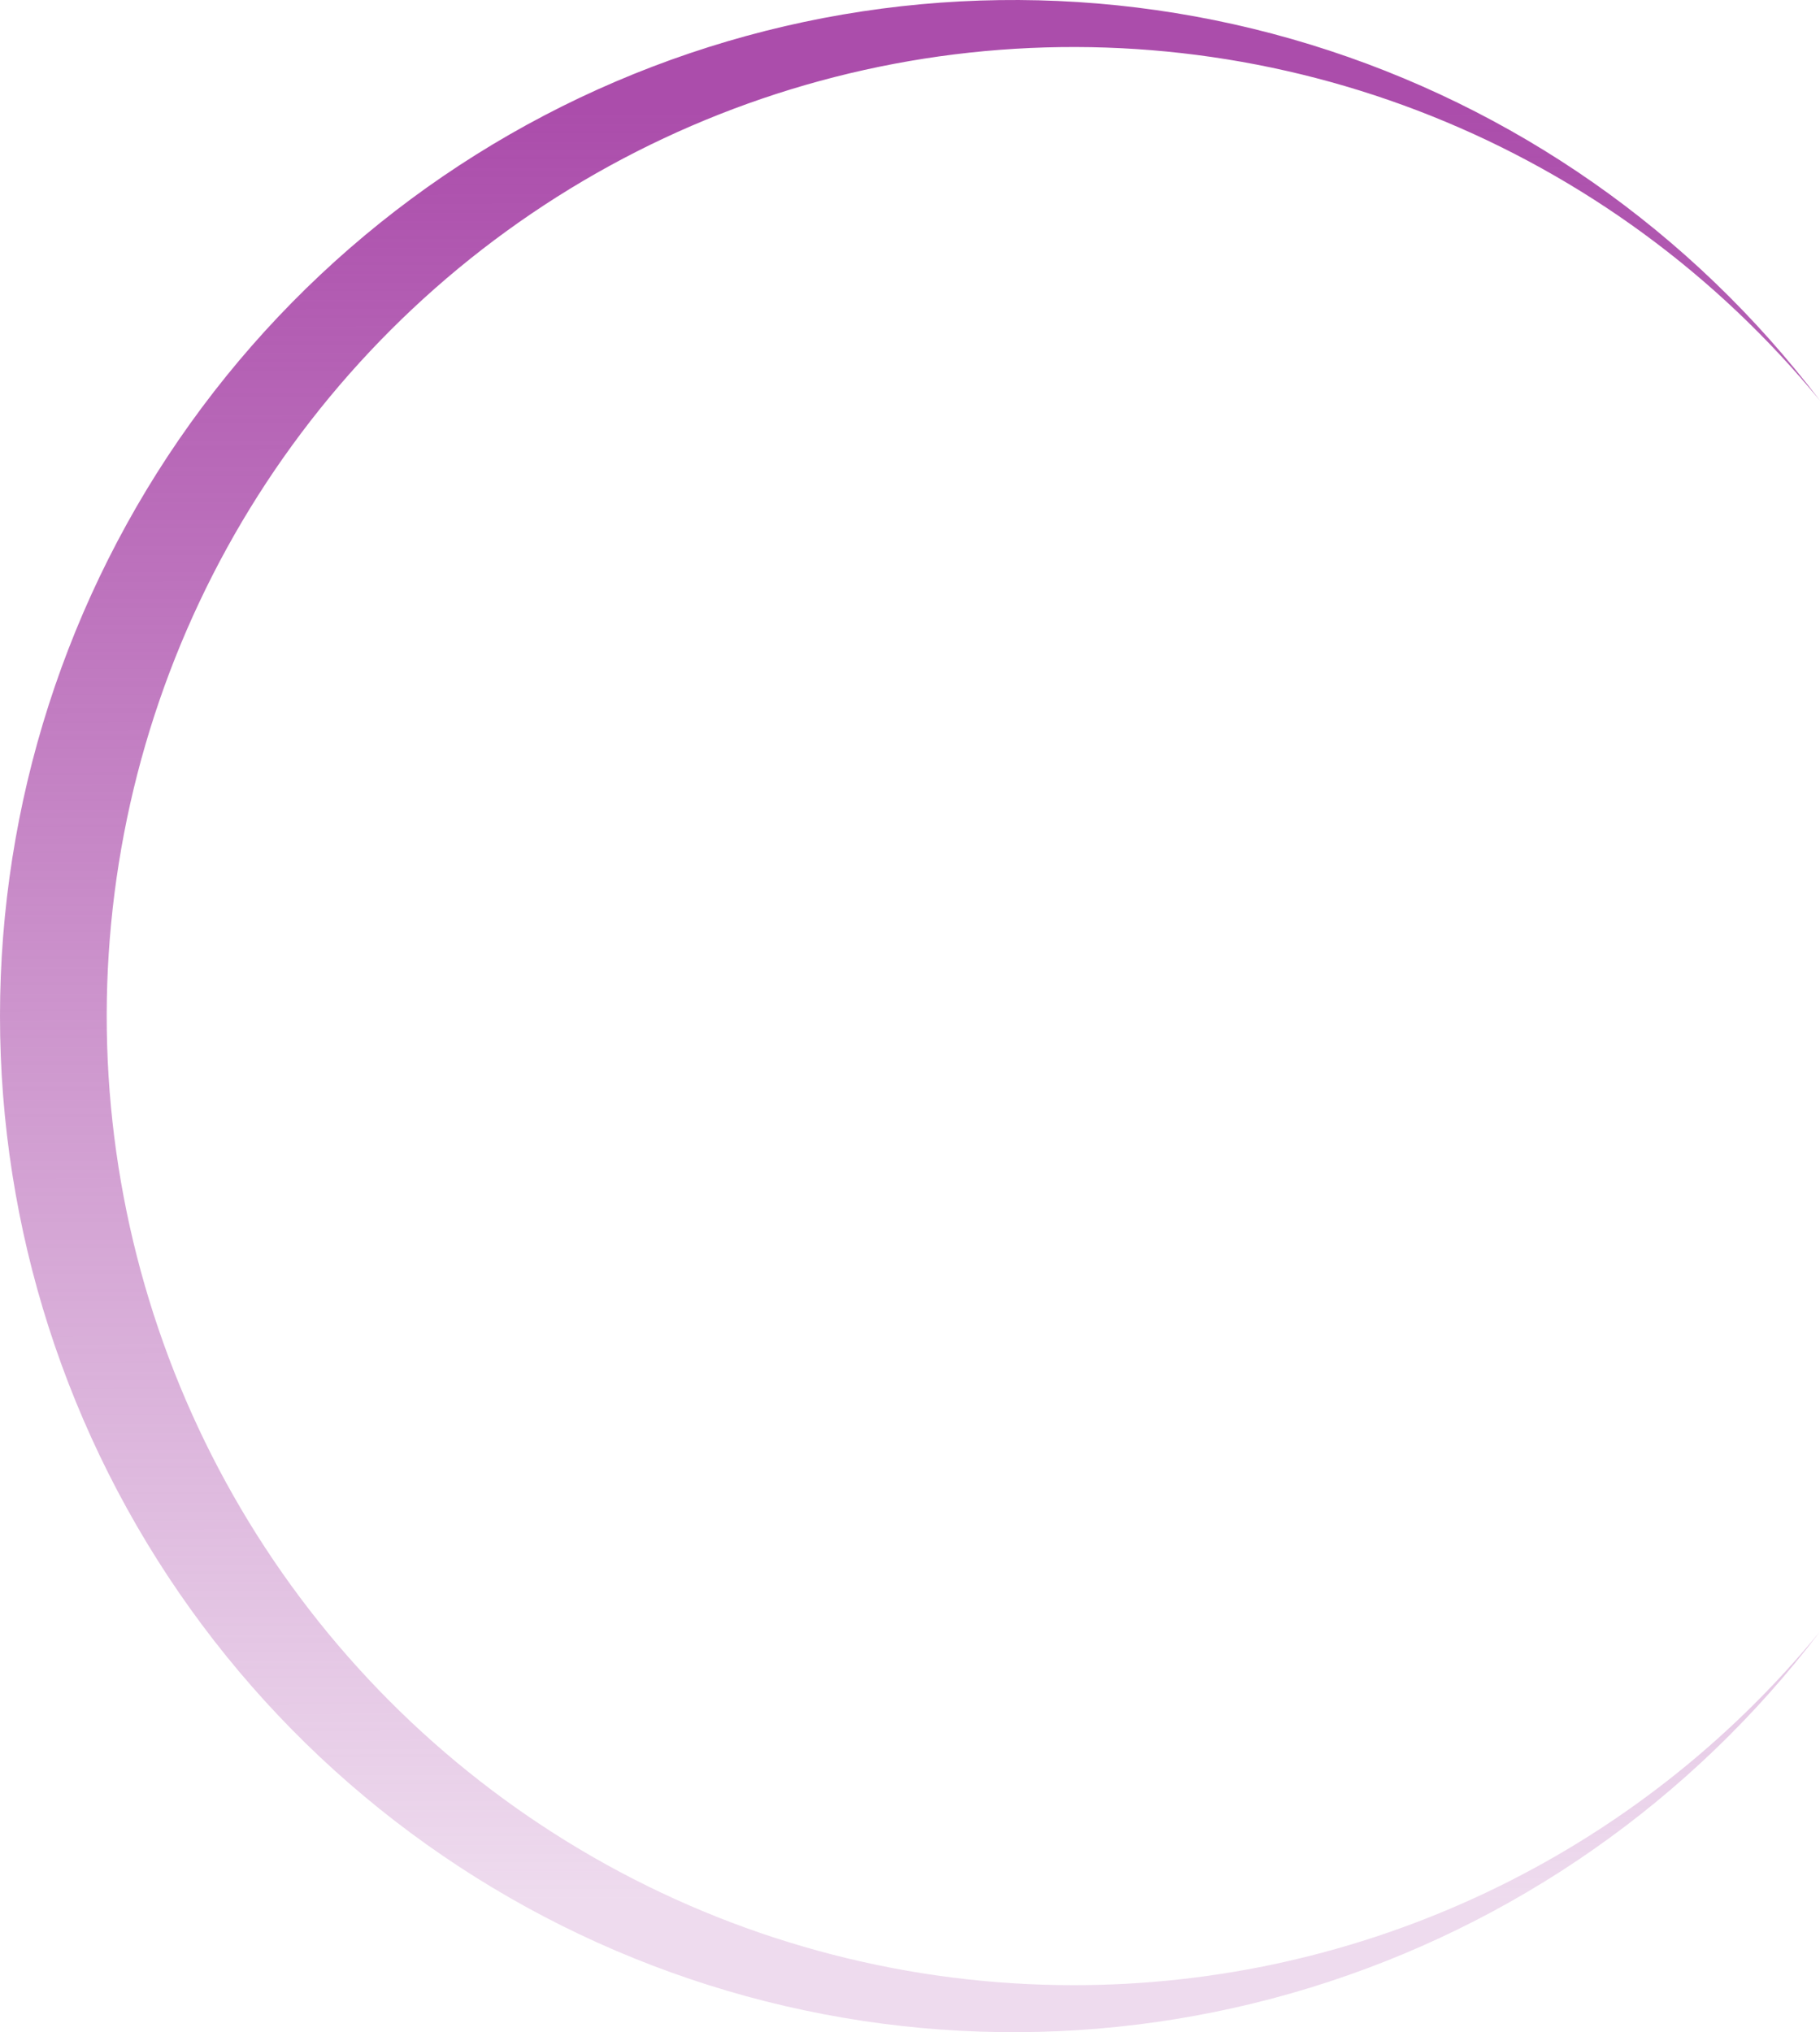 <svg width="103" height="115" viewBox="0 0 103 115" fill="none" xmlns="http://www.w3.org/2000/svg">
    <path d="M60.742 112.339C51.521 112.339 42.449 110.002 34.37 105.545C26.291 101.088 19.467 94.657 14.532 86.848C9.597 79.039 6.712 70.106 6.143 60.88C5.575 51.654 7.342 42.433 11.281 34.075C15.22 25.717 21.203 18.492 28.674 13.073C36.144 7.654 44.86 4.216 54.011 3.078C63.163 1.94 72.452 3.14 81.017 6.566C89.582 9.992 97.144 15.532 103 22.673C95.729 13.098 85.645 6.051 74.169 2.525C62.692 -1.002 50.401 -0.83 39.027 3.016C27.652 6.862 17.769 14.188 10.767 23.962C3.766 33.737 0 45.467 0 57.5C0 69.533 3.766 81.263 10.767 91.038C17.769 100.812 27.652 108.138 39.027 111.984C50.401 115.83 62.692 116.002 74.169 112.475C85.645 108.949 95.729 101.902 103 92.327C97.873 98.591 91.423 103.635 84.115 107.095C76.808 110.556 68.825 112.347 60.742 112.339Z" fill="url(#paint0_linear_610_2779)"/>
    <defs>
    <linearGradient id="paint0_linear_610_2779" x1="51.454" y1="6.27" x2="51.581" y2="107.599" gradientUnits="userSpaceOnUse">
    <stop stop-color="#AB4DAB"/>
    <stop offset="1" stop-color="#AB4DAB" stop-opacity="0.2"/>
    </linearGradient>
    </defs>
    </svg>
    